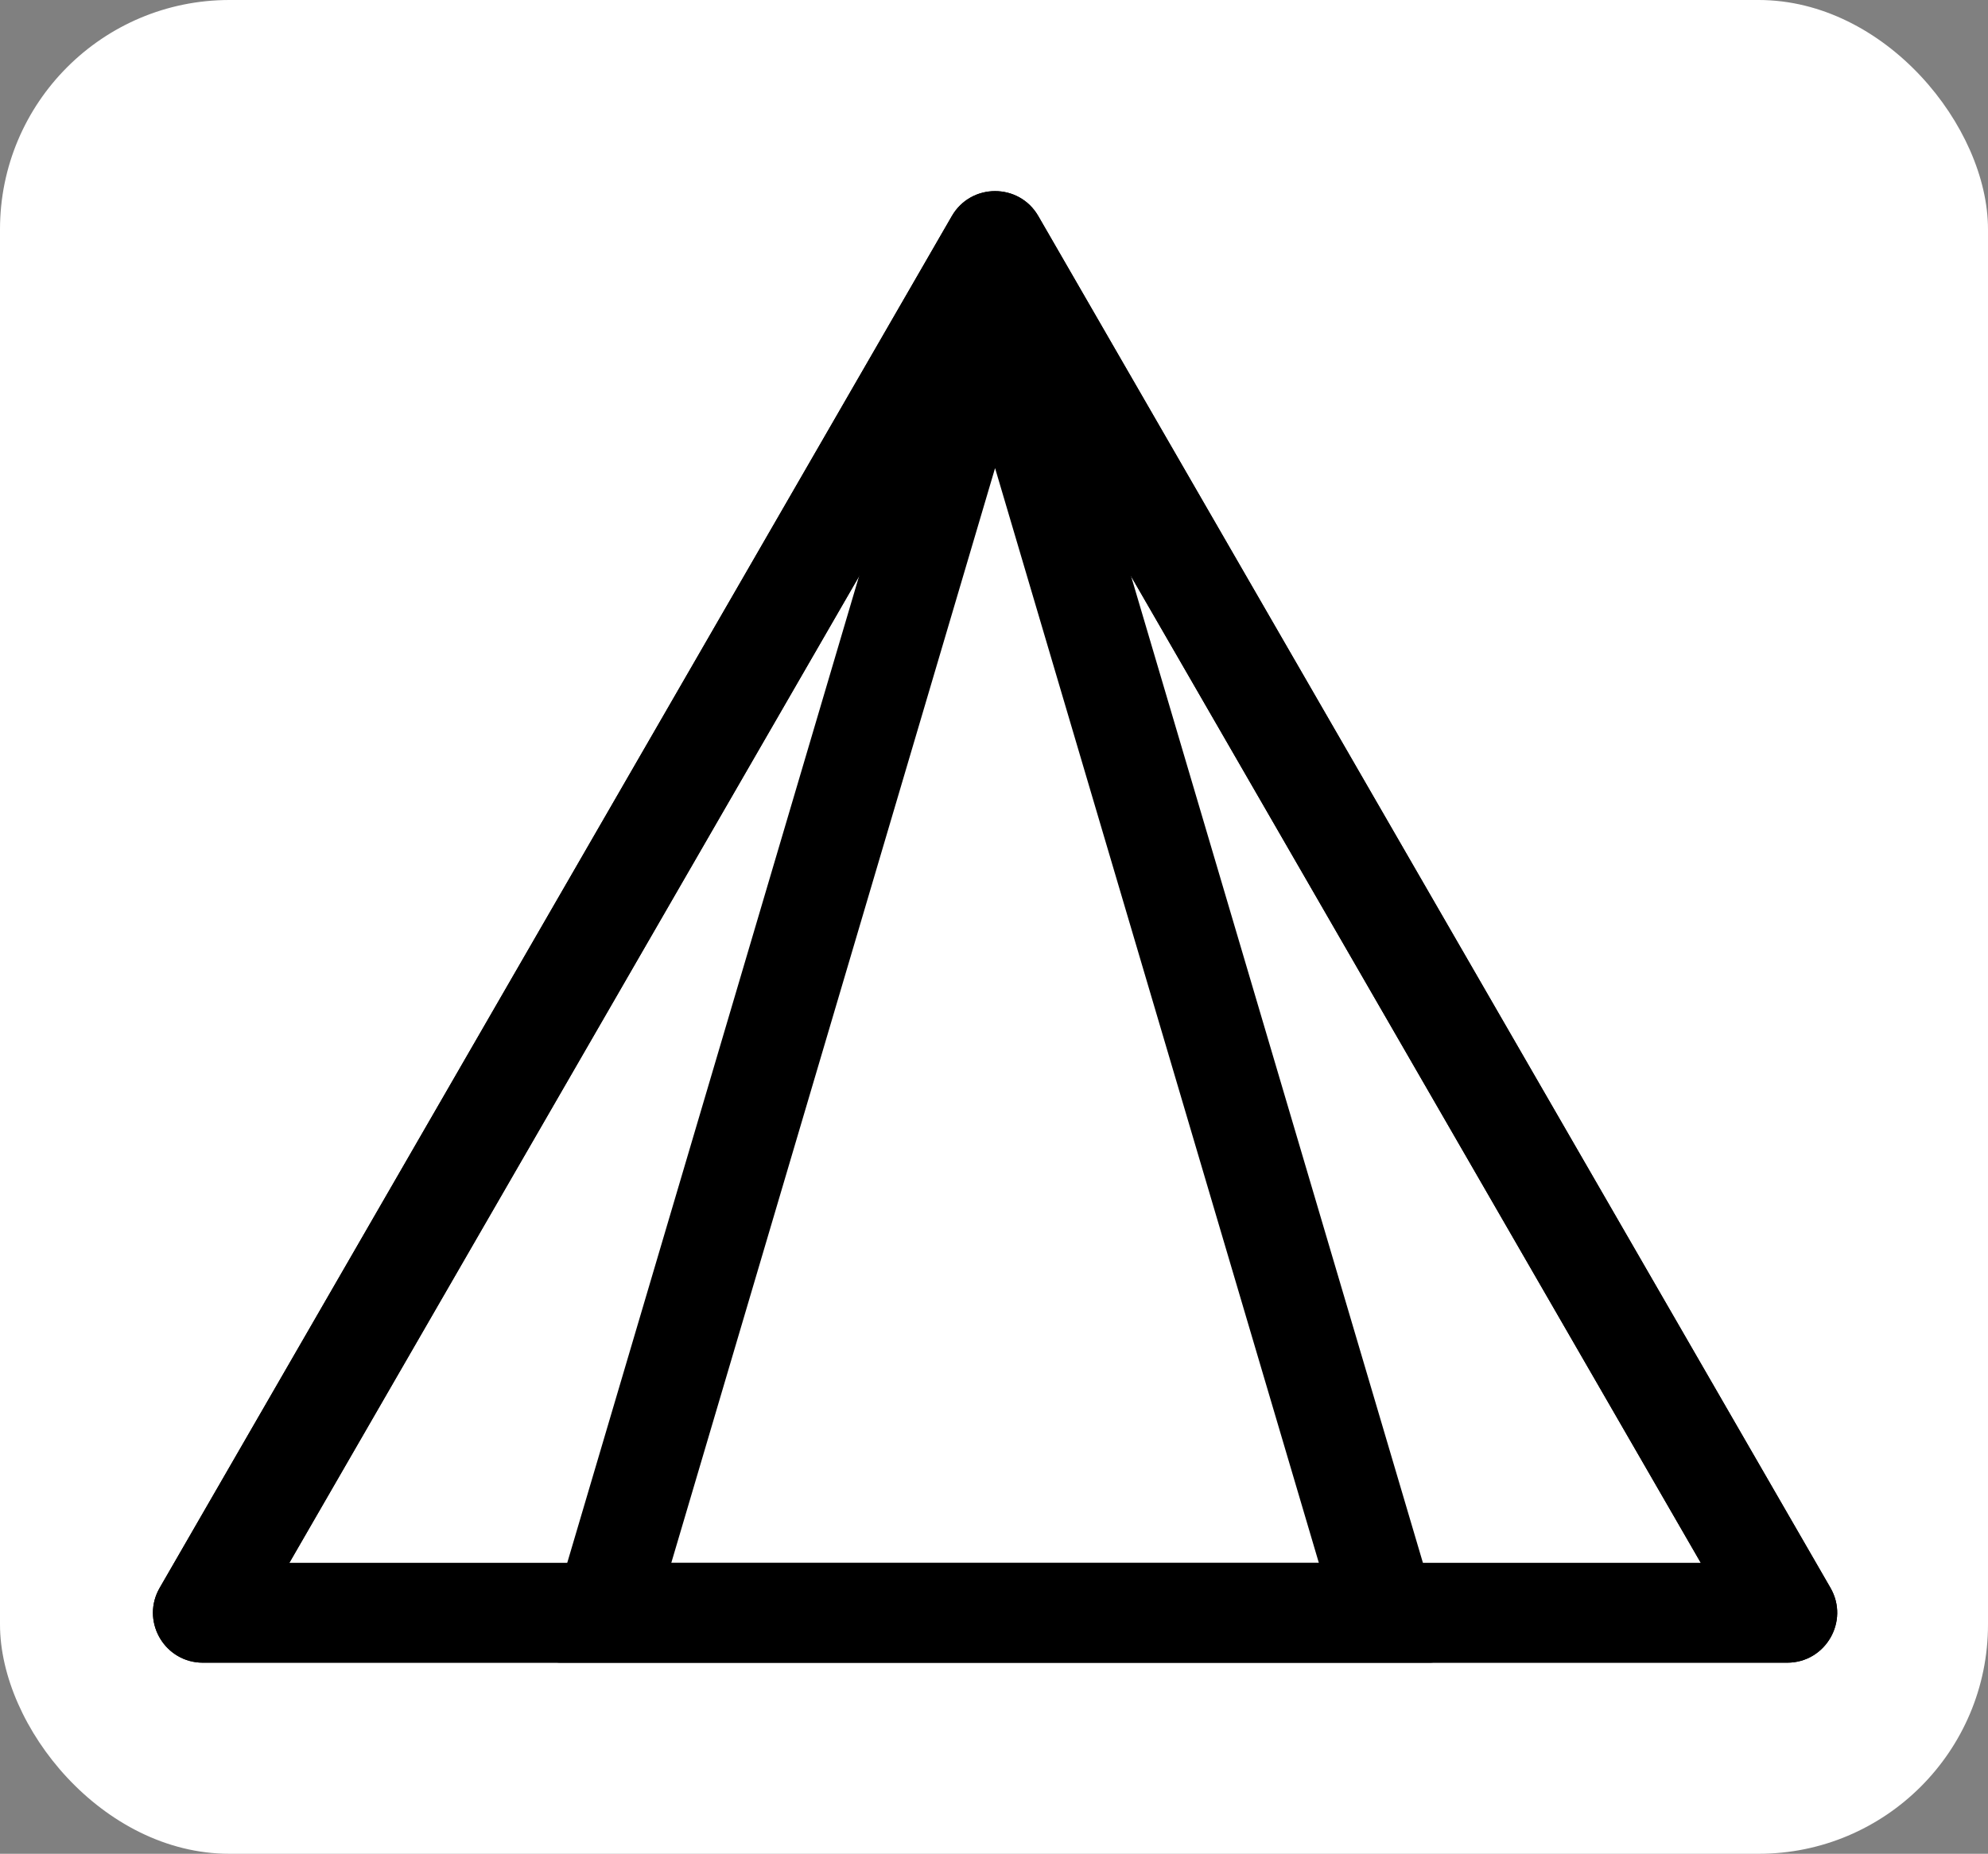 <svg width="104" height="97" viewBox="0 0 104 97" fill="none" xmlns="http://www.w3.org/2000/svg">
<rect x="0" y="0" width="104" height="97" fill="#808080" stroke="none"/>
<rect width="104" height="97" rx="12" fill="white"/>
<path d="M49.795 11.305C50.8 9.565 53.312 9.565 54.317 11.305L95.759 83.085C96.763 84.825 95.507 87 93.498 87H10.614L10.428 86.994C8.529 86.865 7.38 84.77 8.354 83.085L49.795 11.305ZM15.135 81.78H88.977L52.056 17.831L15.135 81.78Z" fill="black"/>
<path d="M49.795 11.305C50.8 9.565 53.312 9.565 54.317 11.305L95.759 83.085C96.763 84.825 95.507 87 93.498 87H10.614L10.428 86.994C8.529 86.865 7.38 84.77 8.354 83.085L49.795 11.305ZM15.135 81.78H88.977L52.056 17.831L15.135 81.78Z" fill="black"/>
<path d="M49.553 14.55C50.29 12.056 53.822 12.056 54.559 14.55L75.653 85.883C75.807 86.406 75.45 86.93 74.925 86.994L74.818 87V86.129L71.876 87H29.294C28.713 87 28.295 86.441 28.46 85.883L49.553 14.55ZM74.818 87H71.876L74.818 86.129V87ZM35.117 81.78H68.995L52.056 24.494L35.117 81.78Z" fill="black"/>
</svg>
